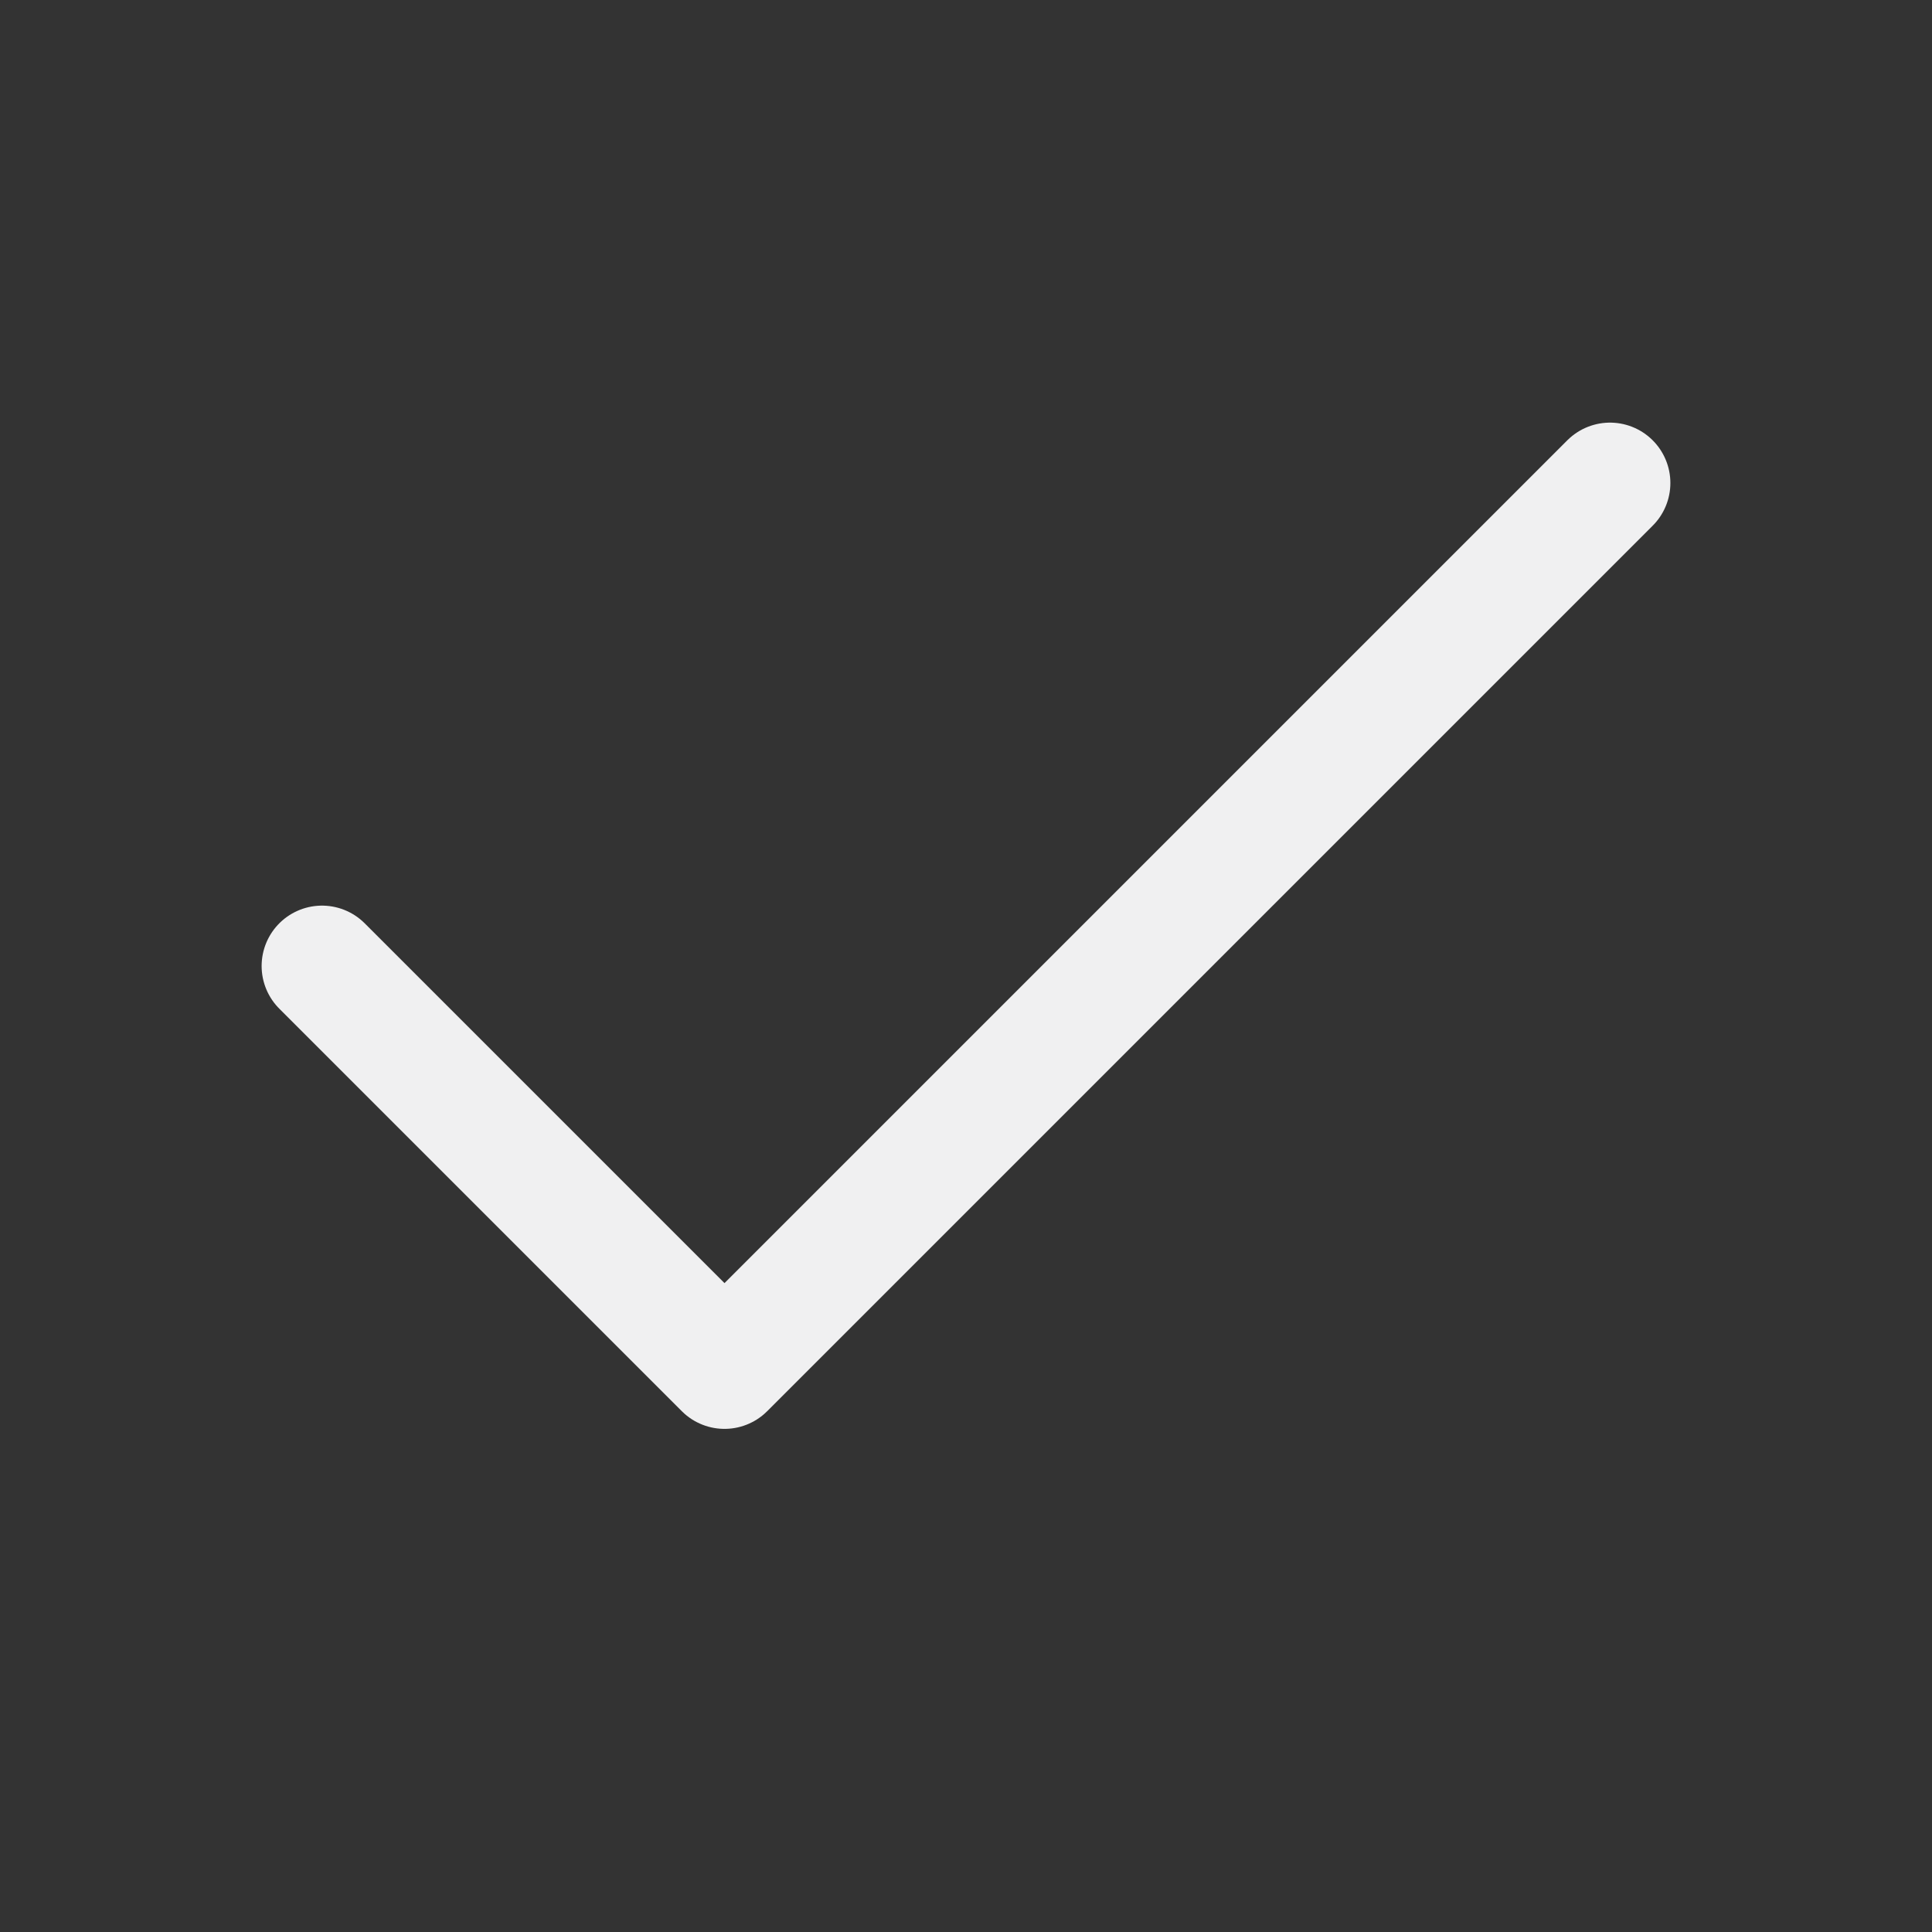<svg xmlns="http://www.w3.org/2000/svg" width="24" height="24" viewBox="0 0 24 24" fill="none" stroke="#f0f0f1" stroke-width="1.5" stroke-linecap="round" stroke-linejoin="round" class="feather feather-check"><rect x="0" y="0" width="24" height="24" fill="#333333" stroke="none"/><polyline points="20 6 9 17 4 12"></polyline></svg>